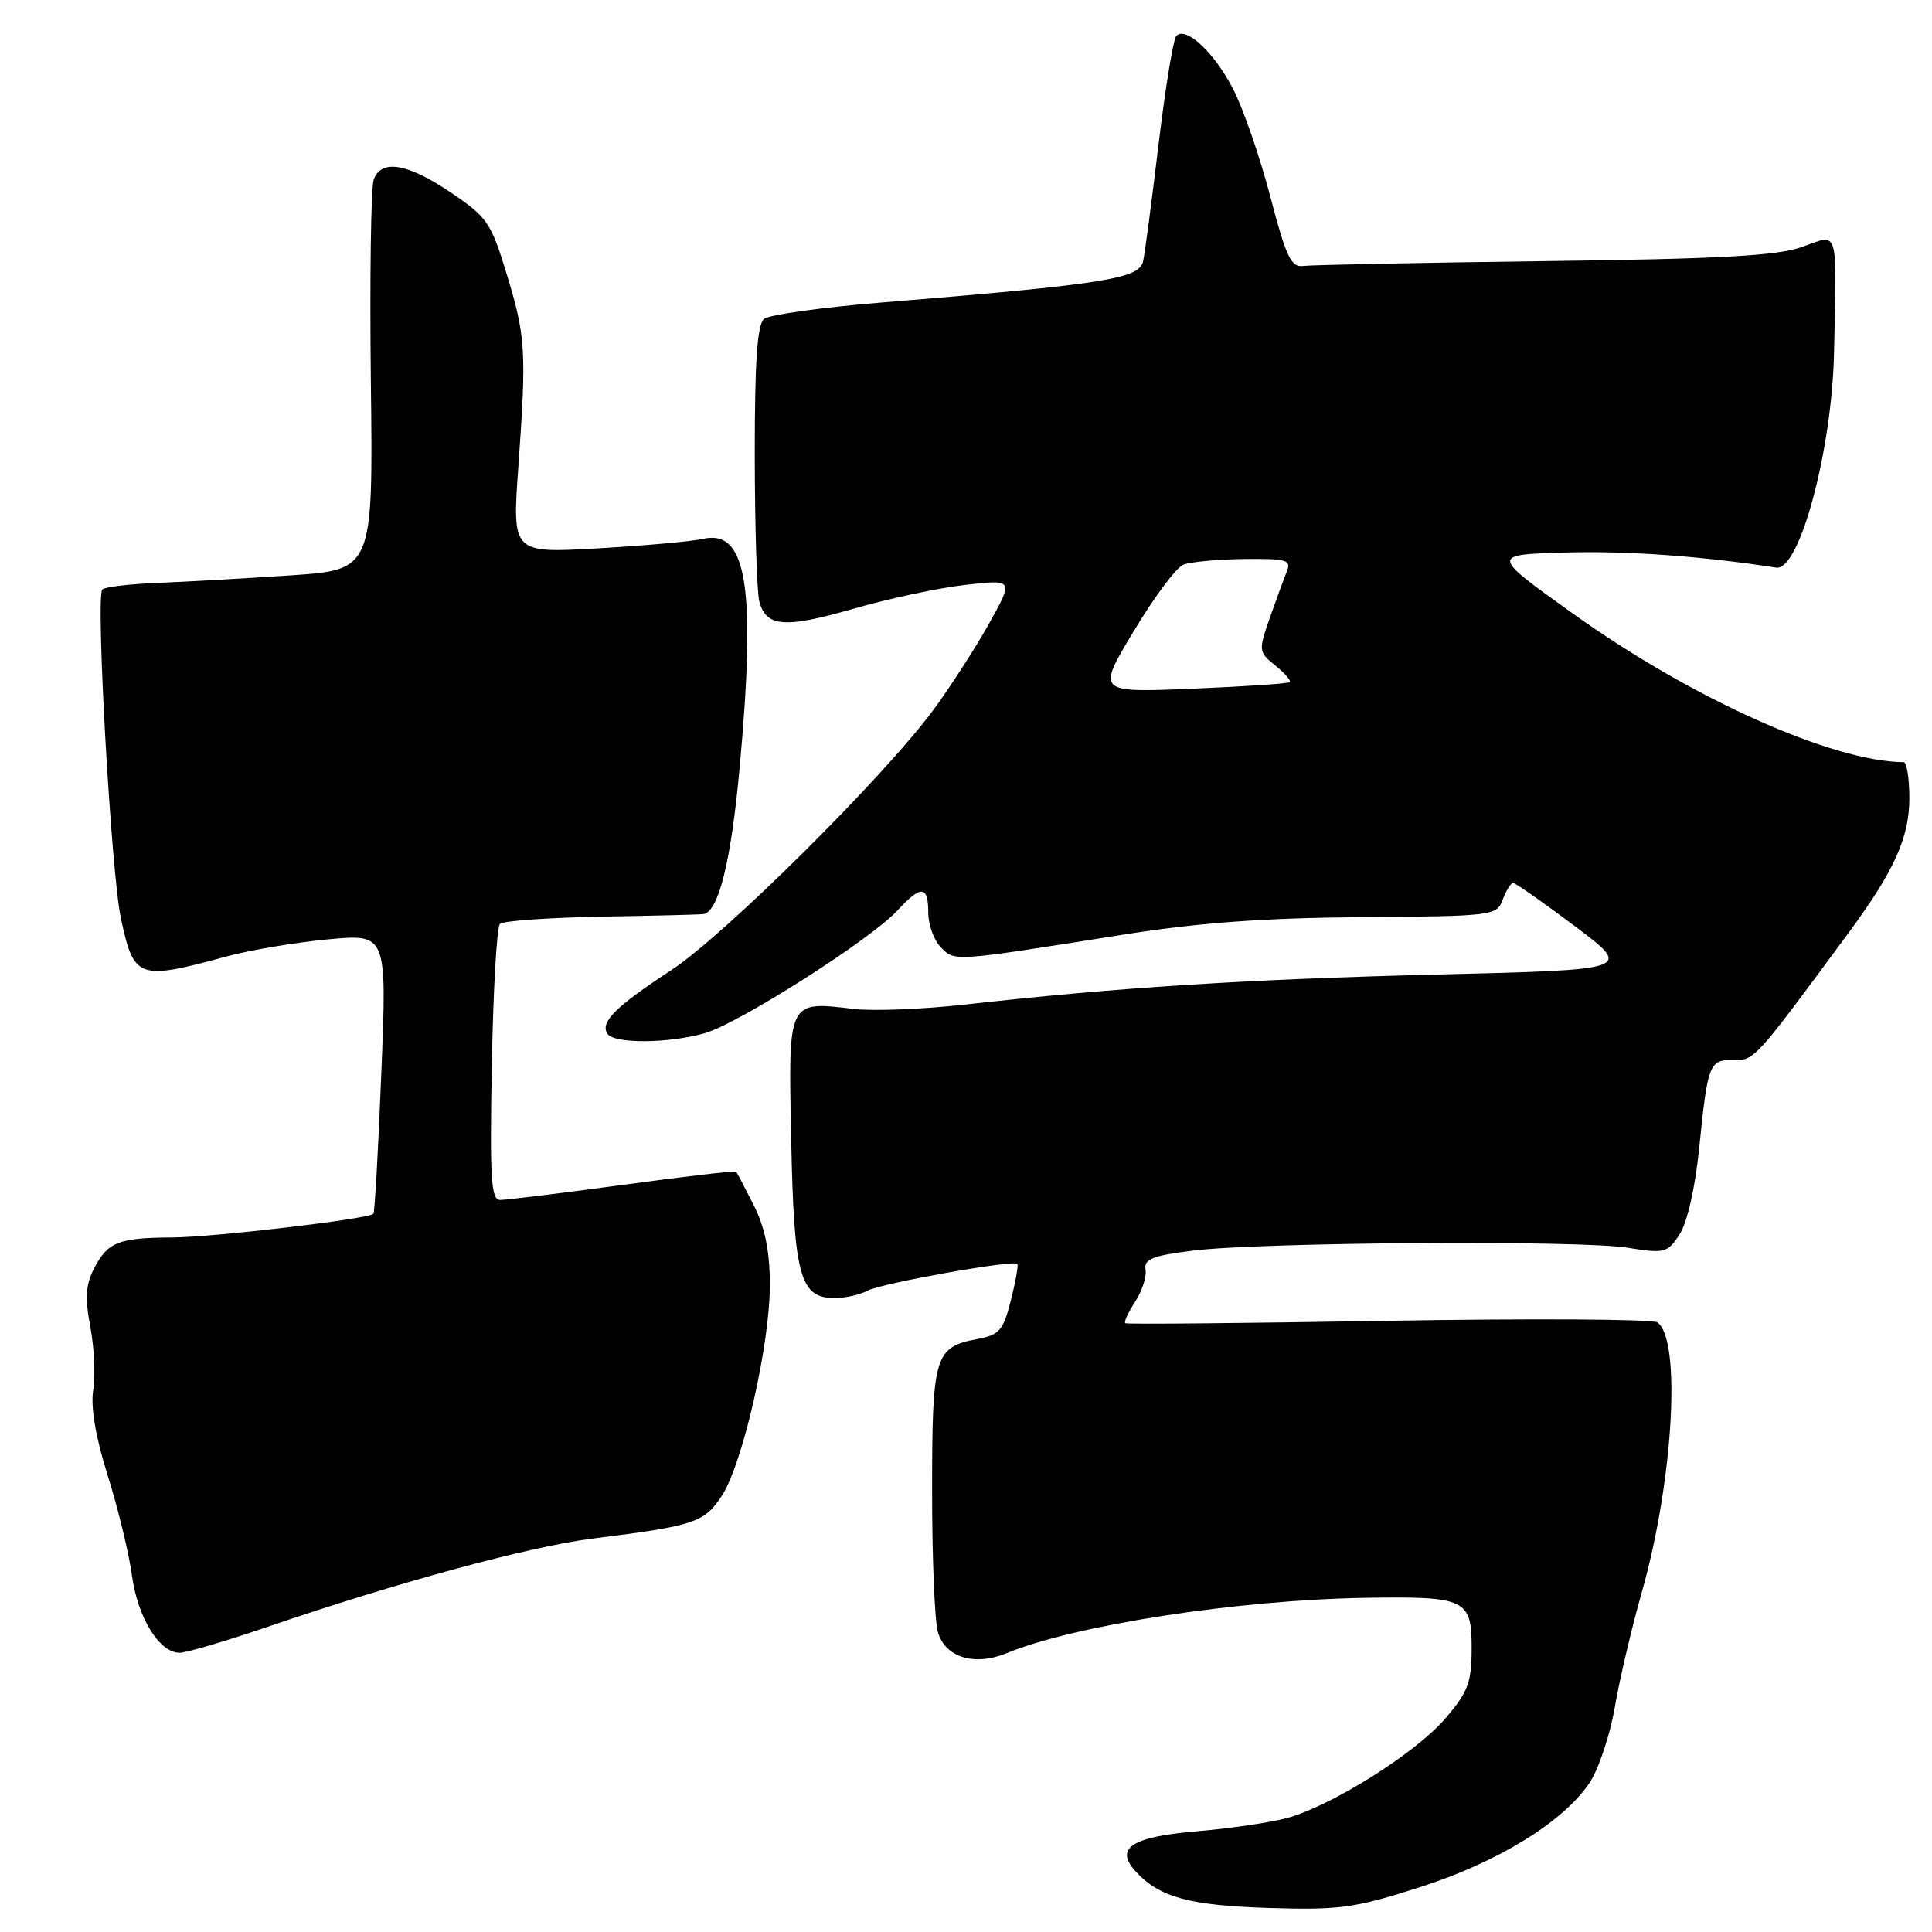 <?xml version="1.0" encoding="UTF-8" standalone="no"?>
<!DOCTYPE svg PUBLIC "-//W3C//DTD SVG 1.1//EN" "http://www.w3.org/Graphics/SVG/1.1/DTD/svg11.dtd" >
<svg xmlns="http://www.w3.org/2000/svg" xmlns:xlink="http://www.w3.org/1999/xlink" version="1.1" viewBox="0 0 256 256">
 <g >
 <path fill="currentColor"
d=" M 188.07 250.09 C 198.48 246.75 207.10 241.46 210.62 236.24 C 211.81 234.46 213.32 229.97 213.96 226.26 C 214.60 222.54 216.21 215.68 217.54 211.00 C 221.72 196.29 222.81 177.51 219.62 175.22 C 219.00 174.79 202.97 174.69 184.00 175.01 C 165.03 175.33 149.33 175.48 149.11 175.33 C 148.90 175.18 149.48 173.91 150.40 172.51 C 151.32 171.10 151.95 169.18 151.79 168.24 C 151.55 166.84 152.67 166.39 158.00 165.72 C 166.94 164.59 209.32 164.31 215.67 165.33 C 220.56 166.12 220.94 166.03 222.55 163.57 C 223.56 162.02 224.61 157.43 225.14 152.24 C 226.29 140.90 226.47 140.41 229.71 140.46 C 232.48 140.50 232.51 140.47 245.00 123.53 C 251.00 115.39 253.00 110.95 253.00 105.79 C 253.00 103.15 252.66 101.00 252.25 100.99 C 242.78 100.92 224.20 92.58 208.50 81.36 C 197.50 73.50 197.50 73.50 207.37 73.21 C 215.59 72.97 225.45 73.68 235.36 75.21 C 238.44 75.69 242.75 59.67 243.02 46.72 C 243.37 29.81 243.72 30.98 238.75 32.73 C 235.44 33.90 227.85 34.31 204.50 34.60 C 188.00 34.81 173.67 35.10 172.65 35.24 C 171.09 35.46 170.39 33.97 168.34 26.11 C 166.99 20.95 164.80 14.56 163.46 11.93 C 160.99 7.04 157.15 3.42 155.87 4.76 C 155.47 5.17 154.42 11.57 153.53 19.00 C 152.64 26.43 151.72 33.45 151.47 34.61 C 150.99 36.94 146.38 37.67 116.50 40.11 C 108.80 40.74 101.94 41.71 101.25 42.25 C 100.34 42.98 100.00 47.85 100.01 60.37 C 100.02 69.79 100.29 78.50 100.62 79.72 C 101.53 83.10 104.00 83.28 113.13 80.65 C 117.73 79.32 124.39 77.90 127.91 77.50 C 134.32 76.77 134.32 76.77 131.05 82.63 C 129.25 85.86 125.95 90.97 123.73 94.00 C 117.15 102.93 96.03 123.91 88.93 128.56 C 81.58 133.37 79.52 135.42 80.47 136.96 C 81.31 138.31 88.42 138.29 93.33 136.92 C 97.80 135.68 115.38 124.49 118.92 120.64 C 122.05 117.24 123.00 117.31 123.00 120.93 C 123.00 122.54 123.76 124.61 124.68 125.54 C 126.56 127.42 126.18 127.44 148.50 123.90 C 158.72 122.27 167.33 121.63 180.41 121.53 C 197.87 121.40 198.33 121.34 199.12 119.20 C 199.57 117.99 200.19 117.00 200.50 117.00 C 200.81 117.00 204.50 119.59 208.71 122.75 C 216.35 128.50 216.35 128.50 190.43 129.13 C 165.20 129.75 147.81 130.86 127.66 133.13 C 122.24 133.73 115.72 133.99 113.16 133.69 C 104.32 132.65 104.45 132.38 104.84 151.10 C 105.20 169.09 106.00 172.00 110.59 172.00 C 111.99 172.00 113.96 171.56 114.97 171.01 C 116.80 170.04 134.23 166.92 134.80 167.47 C 134.96 167.63 134.58 169.79 133.95 172.28 C 132.94 176.29 132.43 176.88 129.51 177.43 C 123.85 178.49 123.51 179.61 123.51 197.40 C 123.50 206.25 123.84 214.73 124.27 216.23 C 125.21 219.62 129.11 220.82 133.43 219.04 C 142.46 215.32 164.01 212.00 180.86 211.72 C 194.24 211.51 195.00 211.87 195.00 218.39 C 195.00 222.93 194.53 224.18 191.54 227.68 C 187.59 232.30 176.41 239.32 170.50 240.91 C 168.30 241.50 163.01 242.28 158.75 242.64 C 149.99 243.37 147.66 244.86 150.44 247.93 C 153.57 251.39 157.55 252.49 168.14 252.82 C 177.49 253.11 179.49 252.84 188.07 250.09 Z  M 35.47 215.56 C 52.60 209.69 70.15 204.92 78.50 203.87 C 92.00 202.18 93.25 201.77 95.58 198.30 C 98.37 194.15 102.02 178.23 102.01 170.21 C 102.00 165.80 101.37 162.66 99.88 159.71 C 98.71 157.39 97.66 155.39 97.54 155.25 C 97.42 155.11 90.67 155.89 82.53 157.00 C 74.39 158.10 67.08 159.00 66.28 159.00 C 65.06 159.00 64.89 156.20 65.17 141.08 C 65.35 131.23 65.83 122.83 66.24 122.42 C 66.65 122.02 72.72 121.59 79.74 121.46 C 86.76 121.34 92.83 121.19 93.22 121.12 C 95.21 120.79 96.85 114.20 97.98 102.00 C 100.21 77.84 98.99 70.08 93.16 71.40 C 91.70 71.74 85.41 72.30 79.19 72.66 C 67.87 73.30 67.87 73.30 68.68 61.90 C 69.78 46.44 69.67 44.60 67.12 36.25 C 65.07 29.51 64.55 28.75 59.72 25.50 C 54.01 21.65 50.58 21.06 49.53 23.75 C 49.15 24.71 48.98 36.75 49.14 50.50 C 49.44 75.50 49.44 75.50 38.47 76.24 C 32.44 76.64 24.50 77.09 20.83 77.24 C 17.17 77.38 13.89 77.77 13.56 78.11 C 12.65 79.01 14.73 115.65 16.02 121.68 C 17.75 129.74 18.29 129.93 30.07 126.72 C 33.13 125.89 39.15 124.88 43.45 124.47 C 51.27 123.74 51.27 123.74 50.53 142.12 C 50.13 152.23 49.65 160.65 49.48 160.84 C 48.83 161.52 28.29 163.94 22.83 163.97 C 15.69 164.01 14.28 164.57 12.48 168.05 C 11.35 170.22 11.24 171.98 11.97 175.82 C 12.48 178.55 12.66 182.33 12.35 184.21 C 11.99 186.43 12.67 190.43 14.29 195.57 C 15.66 199.93 17.09 205.85 17.48 208.73 C 18.23 214.32 21.10 219.00 23.79 219.00 C 24.69 219.00 29.95 217.45 35.47 215.56 Z  M 150.22 83.64 C 152.90 79.16 155.87 75.19 156.80 74.82 C 157.74 74.45 161.36 74.11 164.86 74.07 C 170.53 74.01 171.14 74.19 170.50 75.75 C 170.11 76.71 169.09 79.49 168.24 81.92 C 166.74 86.22 166.76 86.39 168.99 88.19 C 170.25 89.21 171.11 90.20 170.89 90.39 C 170.68 90.58 164.84 90.97 157.91 91.26 C 145.33 91.77 145.33 91.77 150.22 83.64 Z "/>
</g>
</svg>